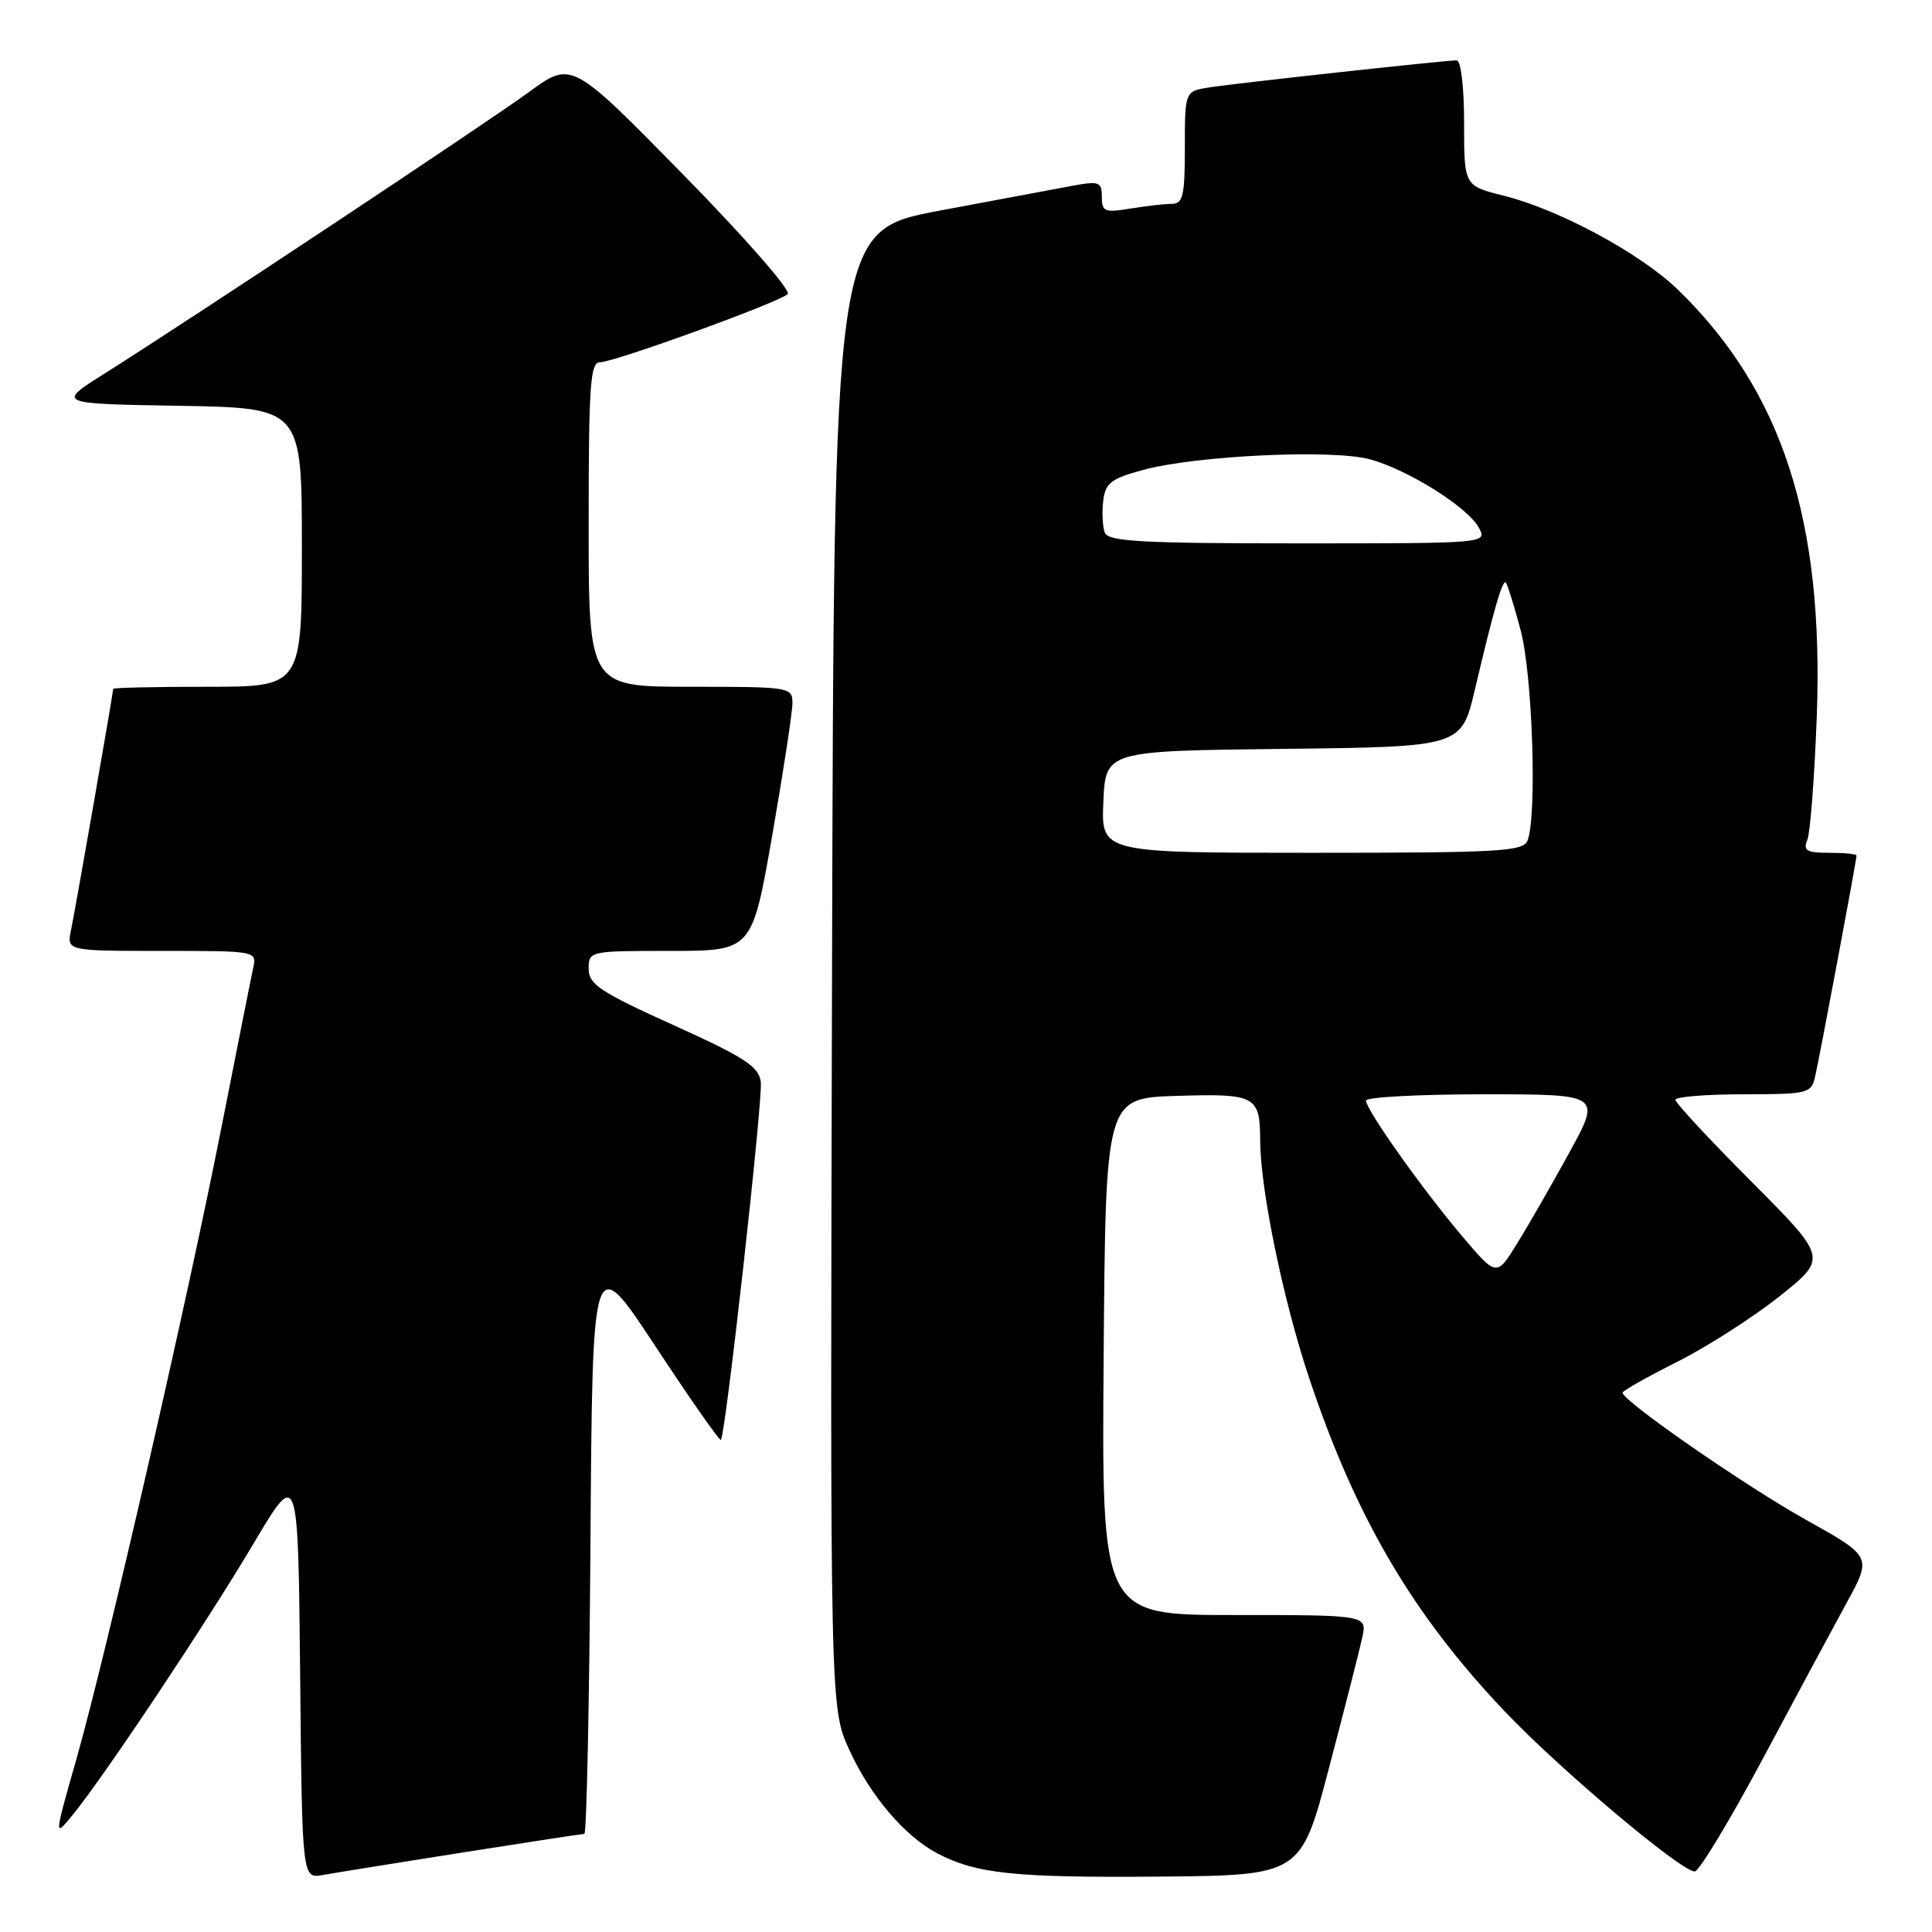 <?xml version="1.0" encoding="UTF-8" standalone="no"?>
<!DOCTYPE svg PUBLIC "-//W3C//DTD SVG 1.1//EN" "http://www.w3.org/Graphics/SVG/1.1/DTD/svg11.dtd" >
<svg xmlns="http://www.w3.org/2000/svg" xmlns:xlink="http://www.w3.org/1999/xlink" version="1.1" viewBox="0 0 256 256">
 <g >
 <path fill="currentColor"
d=" M 61.20 245.48 C 69.83 244.12 77.14 243.00 77.43 243.00 C 77.73 243.00 78.09 225.61 78.24 204.36 C 78.50 165.72 78.50 165.72 86.86 178.41 C 91.46 185.39 95.36 190.97 95.52 190.80 C 96.14 190.16 101.10 145.69 100.81 143.38 C 100.55 141.32 98.73 140.13 89.25 135.84 C 79.50 131.43 78.00 130.43 78.00 128.37 C 78.00 126.02 78.10 126.00 88.83 126.00 C 99.65 126.00 99.65 126.00 102.33 110.67 C 103.80 102.24 105.00 94.37 105.00 93.17 C 105.00 91.05 104.69 91.00 91.50 91.00 C 78.00 91.00 78.00 91.00 78.00 69.50 C 78.00 51.02 78.21 48.00 79.50 48.00 C 81.39 48.00 103.18 40.08 104.38 38.97 C 104.86 38.51 98.62 31.38 90.50 23.11 C 75.75 8.07 75.75 8.07 70.13 12.17 C 64.40 16.35 25.38 42.23 13.85 49.50 C 7.50 53.50 7.50 53.50 23.75 53.77 C 40.00 54.05 40.00 54.05 40.00 72.52 C 40.00 91.00 40.00 91.00 27.50 91.00 C 20.62 91.00 15.00 91.12 15.00 91.28 C 15.00 91.80 9.98 120.51 9.41 123.25 C 8.84 126.00 8.84 126.00 21.44 126.00 C 33.98 126.00 34.04 126.01 33.55 128.25 C 33.28 129.49 31.43 138.82 29.42 149.00 C 24.87 172.14 14.10 219.08 10.15 233.00 C 7.16 243.50 7.16 243.50 9.62 240.50 C 13.77 235.43 27.36 215.04 33.59 204.54 C 39.50 194.57 39.50 194.57 39.77 221.76 C 40.03 248.94 40.03 248.94 42.77 248.45 C 44.27 248.18 52.56 246.84 61.20 245.48 Z  M 176.10 234.26 C 178.16 226.42 180.14 218.66 180.50 217.01 C 181.16 214.00 181.16 214.00 163.57 214.00 C 145.97 214.00 145.97 214.00 146.24 179.75 C 146.50 145.50 146.50 145.50 155.92 145.21 C 166.39 144.89 166.96 145.19 166.98 151.12 C 167.01 157.67 170.03 172.33 173.49 182.66 C 179.65 201.08 187.18 213.92 199.36 226.74 C 206.66 234.43 222.68 247.93 224.55 247.98 C 225.12 247.99 229.13 241.36 233.47 233.25 C 237.80 225.14 242.85 215.75 244.69 212.38 C 248.04 206.26 248.04 206.26 239.30 201.38 C 231.25 196.89 215.00 185.63 215.00 184.54 C 215.00 184.29 218.24 182.46 222.20 180.47 C 226.16 178.48 232.27 174.57 235.78 171.78 C 242.16 166.70 242.16 166.70 232.08 156.58 C 226.54 151.02 222.00 146.14 222.00 145.73 C 222.00 145.33 226.04 145.00 230.98 145.00 C 239.47 145.00 239.99 144.88 240.49 142.75 C 241.06 140.35 246.00 113.98 246.00 113.37 C 246.00 113.16 244.38 113.00 242.39 113.00 C 239.36 113.00 238.90 112.72 239.49 111.25 C 239.87 110.29 240.43 102.97 240.73 94.98 C 241.70 68.93 236.14 51.82 222.36 38.41 C 217.39 33.59 206.62 27.77 199.25 25.93 C 194.00 24.62 194.00 24.62 194.00 16.31 C 194.00 11.50 193.58 8.00 193.01 8.00 C 191.44 8.00 163.84 11.02 160.25 11.58 C 157.00 12.09 157.00 12.09 157.00 19.55 C 157.00 25.97 156.76 27.00 155.25 27.01 C 154.29 27.02 151.81 27.30 149.75 27.64 C 146.38 28.20 146.00 28.04 146.00 26.09 C 146.00 24.12 145.64 23.97 142.25 24.59 C 140.19 24.97 132.20 26.46 124.50 27.91 C 110.50 30.55 110.50 30.55 110.25 128.43 C 109.99 226.30 109.99 226.30 112.55 231.90 C 115.32 237.96 119.90 243.33 124.22 245.59 C 129.34 248.28 134.52 248.82 153.43 248.66 C 172.37 248.50 172.37 248.50 176.10 234.26 Z  M 193.77 163.83 C 188.52 157.65 181.00 147.05 181.00 145.83 C 181.00 145.38 188.02 145.00 196.59 145.00 C 212.18 145.00 212.18 145.00 207.93 152.75 C 205.59 157.01 202.47 162.45 200.99 164.83 C 198.30 169.17 198.30 169.17 193.77 163.83 Z  M 146.20 106.25 C 146.50 99.50 146.50 99.50 170.07 99.23 C 193.64 98.96 193.64 98.96 195.43 91.37 C 197.96 80.64 199.09 76.75 199.53 77.20 C 199.74 77.41 200.63 80.26 201.50 83.54 C 203.07 89.48 203.68 108.06 202.41 111.37 C 201.85 112.82 198.78 113.00 173.85 113.00 C 145.91 113.00 145.91 113.00 146.20 106.25 Z  M 146.39 70.58 C 146.10 69.81 146.00 67.92 146.18 66.39 C 146.46 64.00 147.18 63.43 151.50 62.26 C 158.50 60.36 176.58 59.51 181.52 60.86 C 186.58 62.24 194.51 67.22 195.96 69.93 C 197.07 72.00 197.03 72.00 172.00 72.00 C 151.31 72.00 146.84 71.75 146.39 70.58 Z "/>
</g>
</svg>